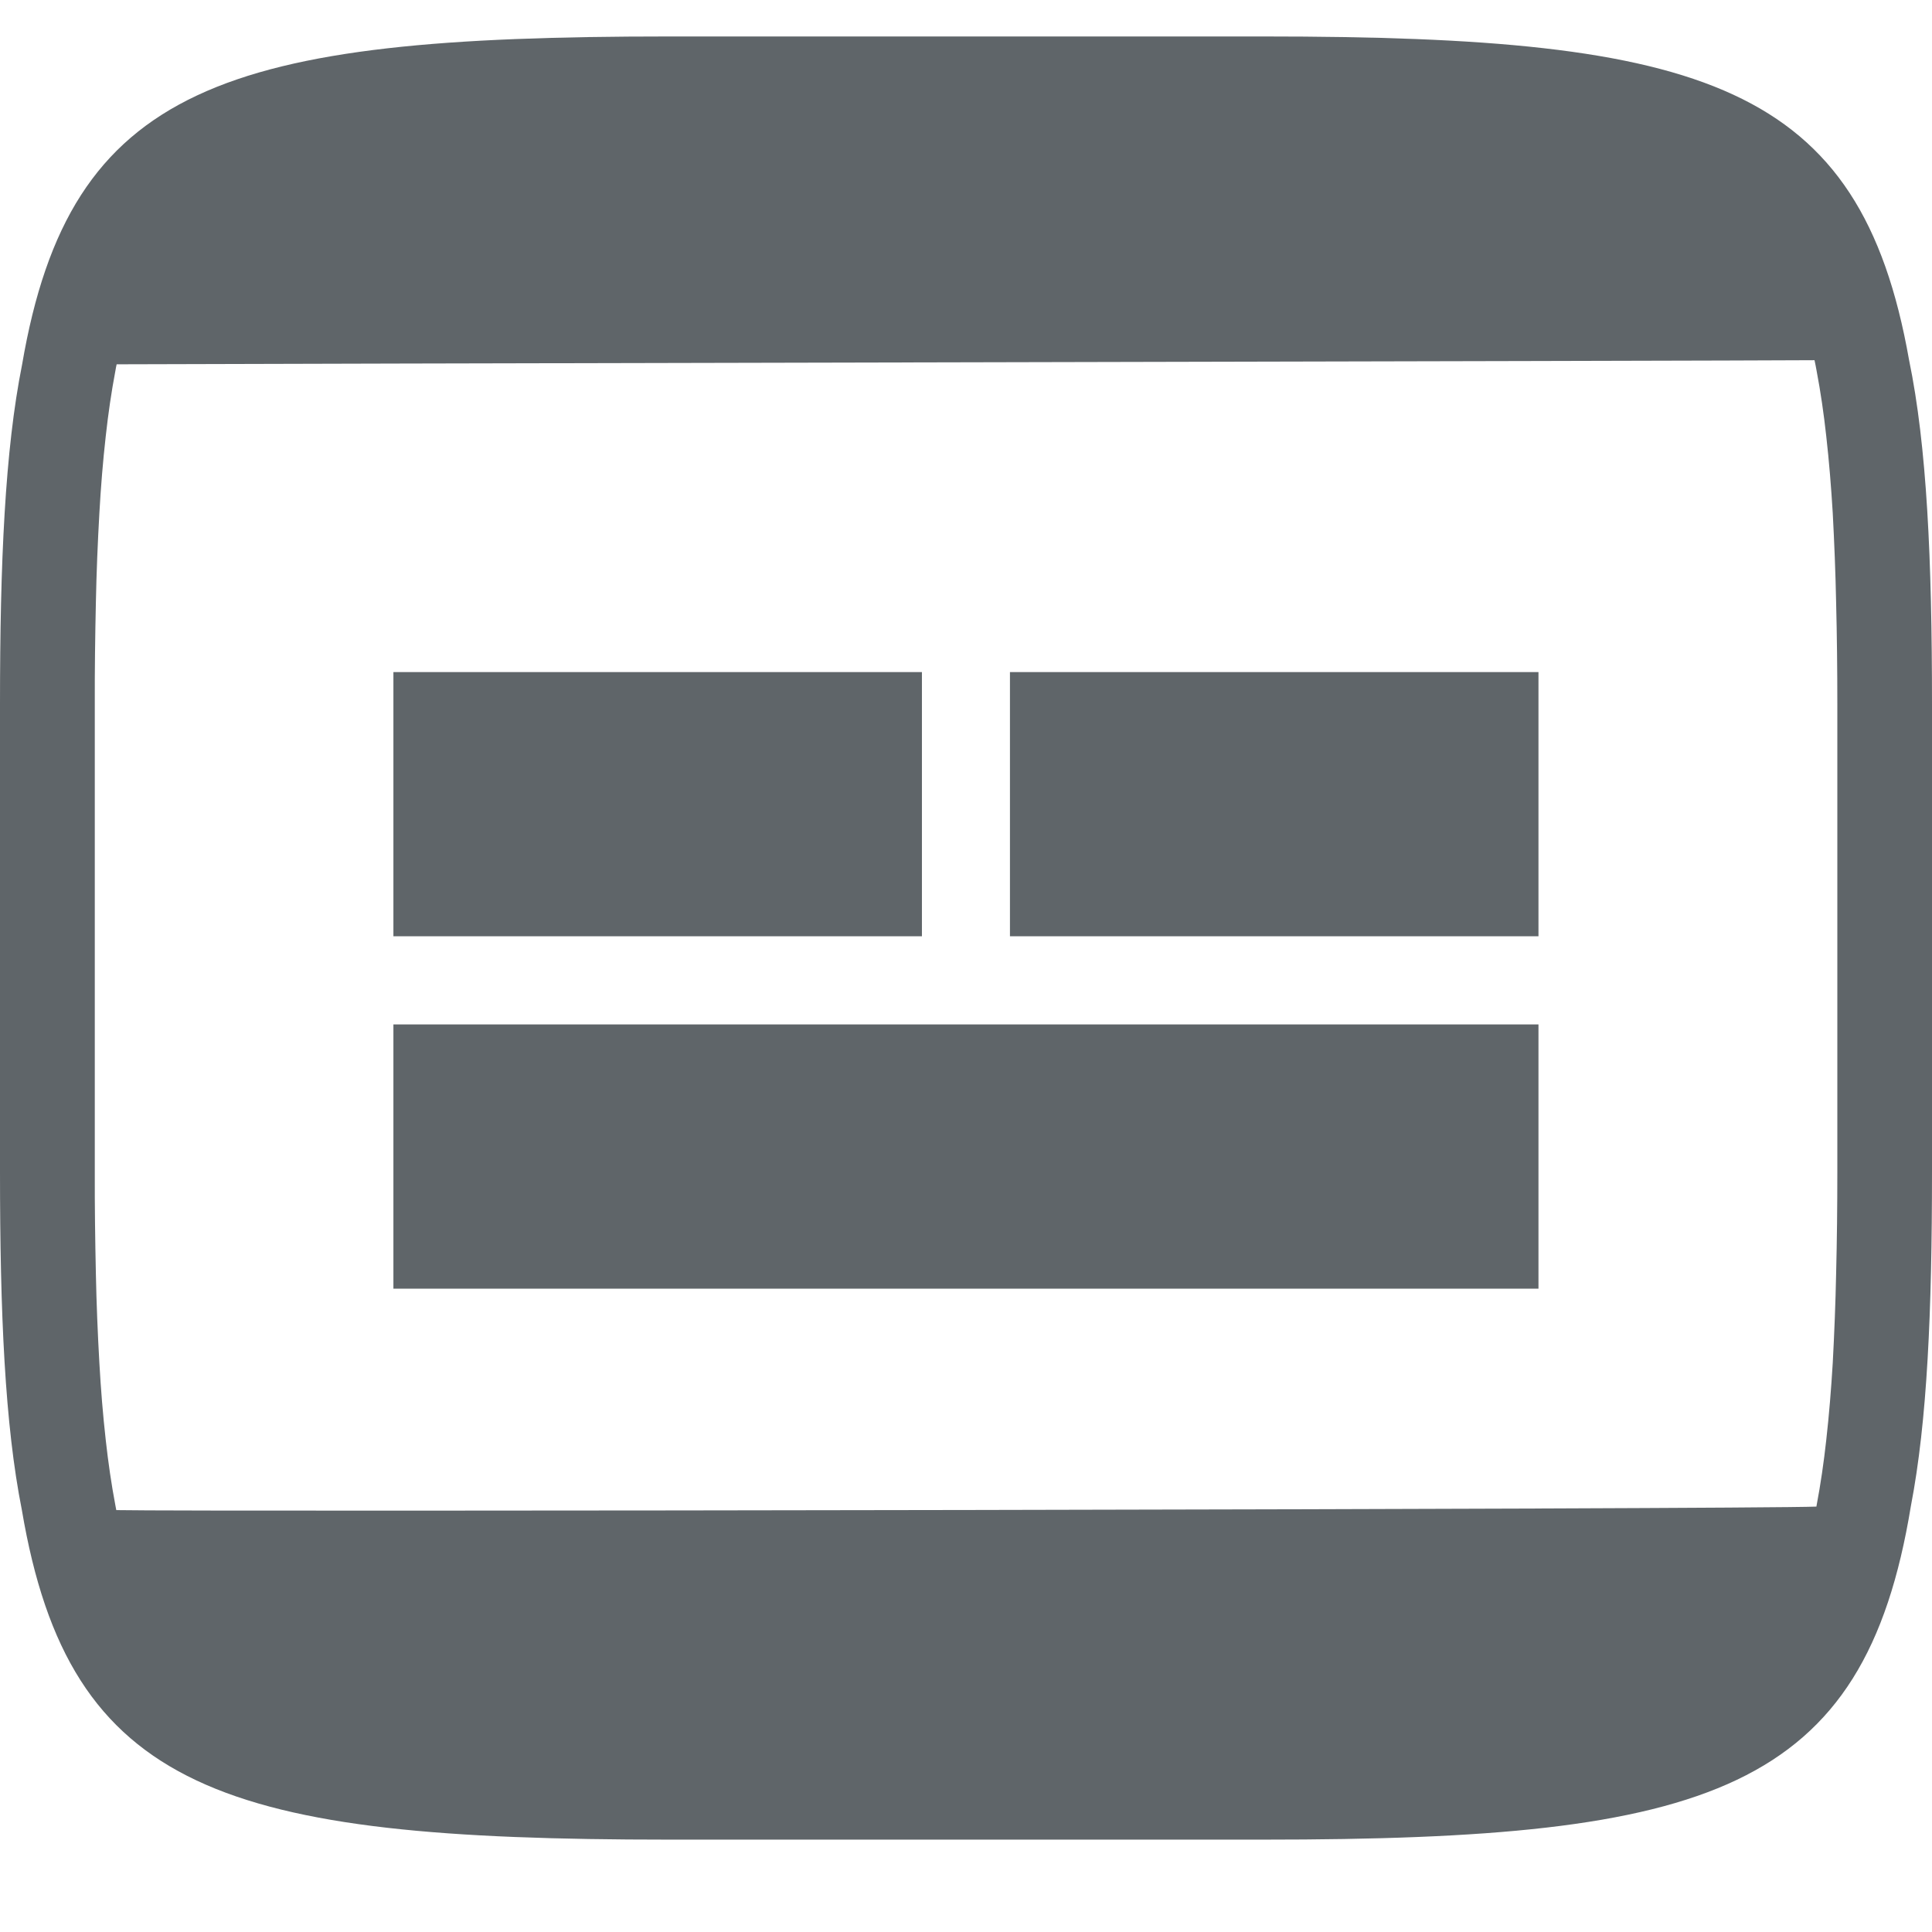 <svg xmlns="http://www.w3.org/2000/svg" style="isolation:isolate" width="16" height="16" viewBox="0 0 16 16">
 <path fill="#5f6569" fill-rule="evenodd" d="M 0.963 12.506 C 1.628 12.52 14.536 12.499 15.043 12.477 C 15.043 12.474 15.044 12.471 15.044 12.469 C 15.078 12.29 15.104 12.109 15.124 11.928 C 15.148 11.715 15.165 11.502 15.178 11.288 C 15.191 11.042 15.201 10.795 15.206 10.549 C 15.213 10.268 15.216 9.987 15.216 9.707 C 15.216 9.707 15.216 9.706 15.216 9.706 L 15.216 5.831 C 15.216 5.831 15.216 5.831 15.216 5.831 C 15.216 5.55 15.213 5.269 15.206 4.989 C 15.201 4.742 15.191 4.495 15.178 4.249 C 15.165 4.035 15.148 3.822 15.124 3.61 C 15.104 3.428 15.078 3.248 15.044 3.069 C 15.039 3.04 15.033 3.011 15.027 2.983 C 14.484 2.988 1.586 3.013 0.966 3.017 L 0.966 3.017 C 0.962 3.034 0.959 3.051 0.956 3.069 C 0.922 3.248 0.896 3.428 0.876 3.61 C 0.852 3.822 0.835 4.035 0.823 4.249 C 0.809 4.495 0.799 4.742 0.794 4.989 C 0.788 5.269 0.784 5.55 0.785 5.831 C 0.785 5.831 0.785 5.831 0.785 5.831 L 0.785 9.706 C 0.785 9.706 0.785 9.707 0.785 9.707 C 0.784 9.987 0.788 10.268 0.794 10.549 C 0.799 10.795 0.809 11.042 0.823 11.288 C 0.835 11.502 0.852 11.715 0.876 11.928 C 0.896 12.109 0.922 12.29 0.956 12.469 C 0.958 12.481 0.96 12.493 0.963 12.506 Z M 12.741 10.672 L 3.258 10.672 L 3.258 8.484 L 12.741 8.484 L 12.741 10.672 L 12.741 10.672 L 12.741 10.672 L 12.741 10.672 Z M 7.635 5.566 L 3.258 5.566 L 3.258 7.754 L 7.635 7.754 L 7.635 5.566 L 7.635 5.566 L 7.635 5.566 L 7.635 5.566 Z M 12.741 5.566 L 8.364 5.566 L 8.364 7.754 L 12.741 7.754 L 12.741 5.566 L 12.741 5.566 L 12.741 5.566 Z M 10.465 0.302 C 14.113 0.302 15.406 0.694 15.81 2.981 C 15.958 3.696 16 4.637 16 5.831 L 16 9.706 C 16 10.855 15.961 11.769 15.825 12.473 C 15.438 14.834 14.158 15.235 10.465 15.235 L 5.535 15.235 C 1.859 15.235 0.575 14.838 0.181 12.505 C 0.04 11.797 0 10.872 0 9.706 L 0 5.831 C 0 4.658 0.041 3.728 0.183 3.019 C 0.58 0.698 1.867 0.302 5.535 0.302 L 10.465 0.302 L 10.465 0.302 Z"/>
</svg>
